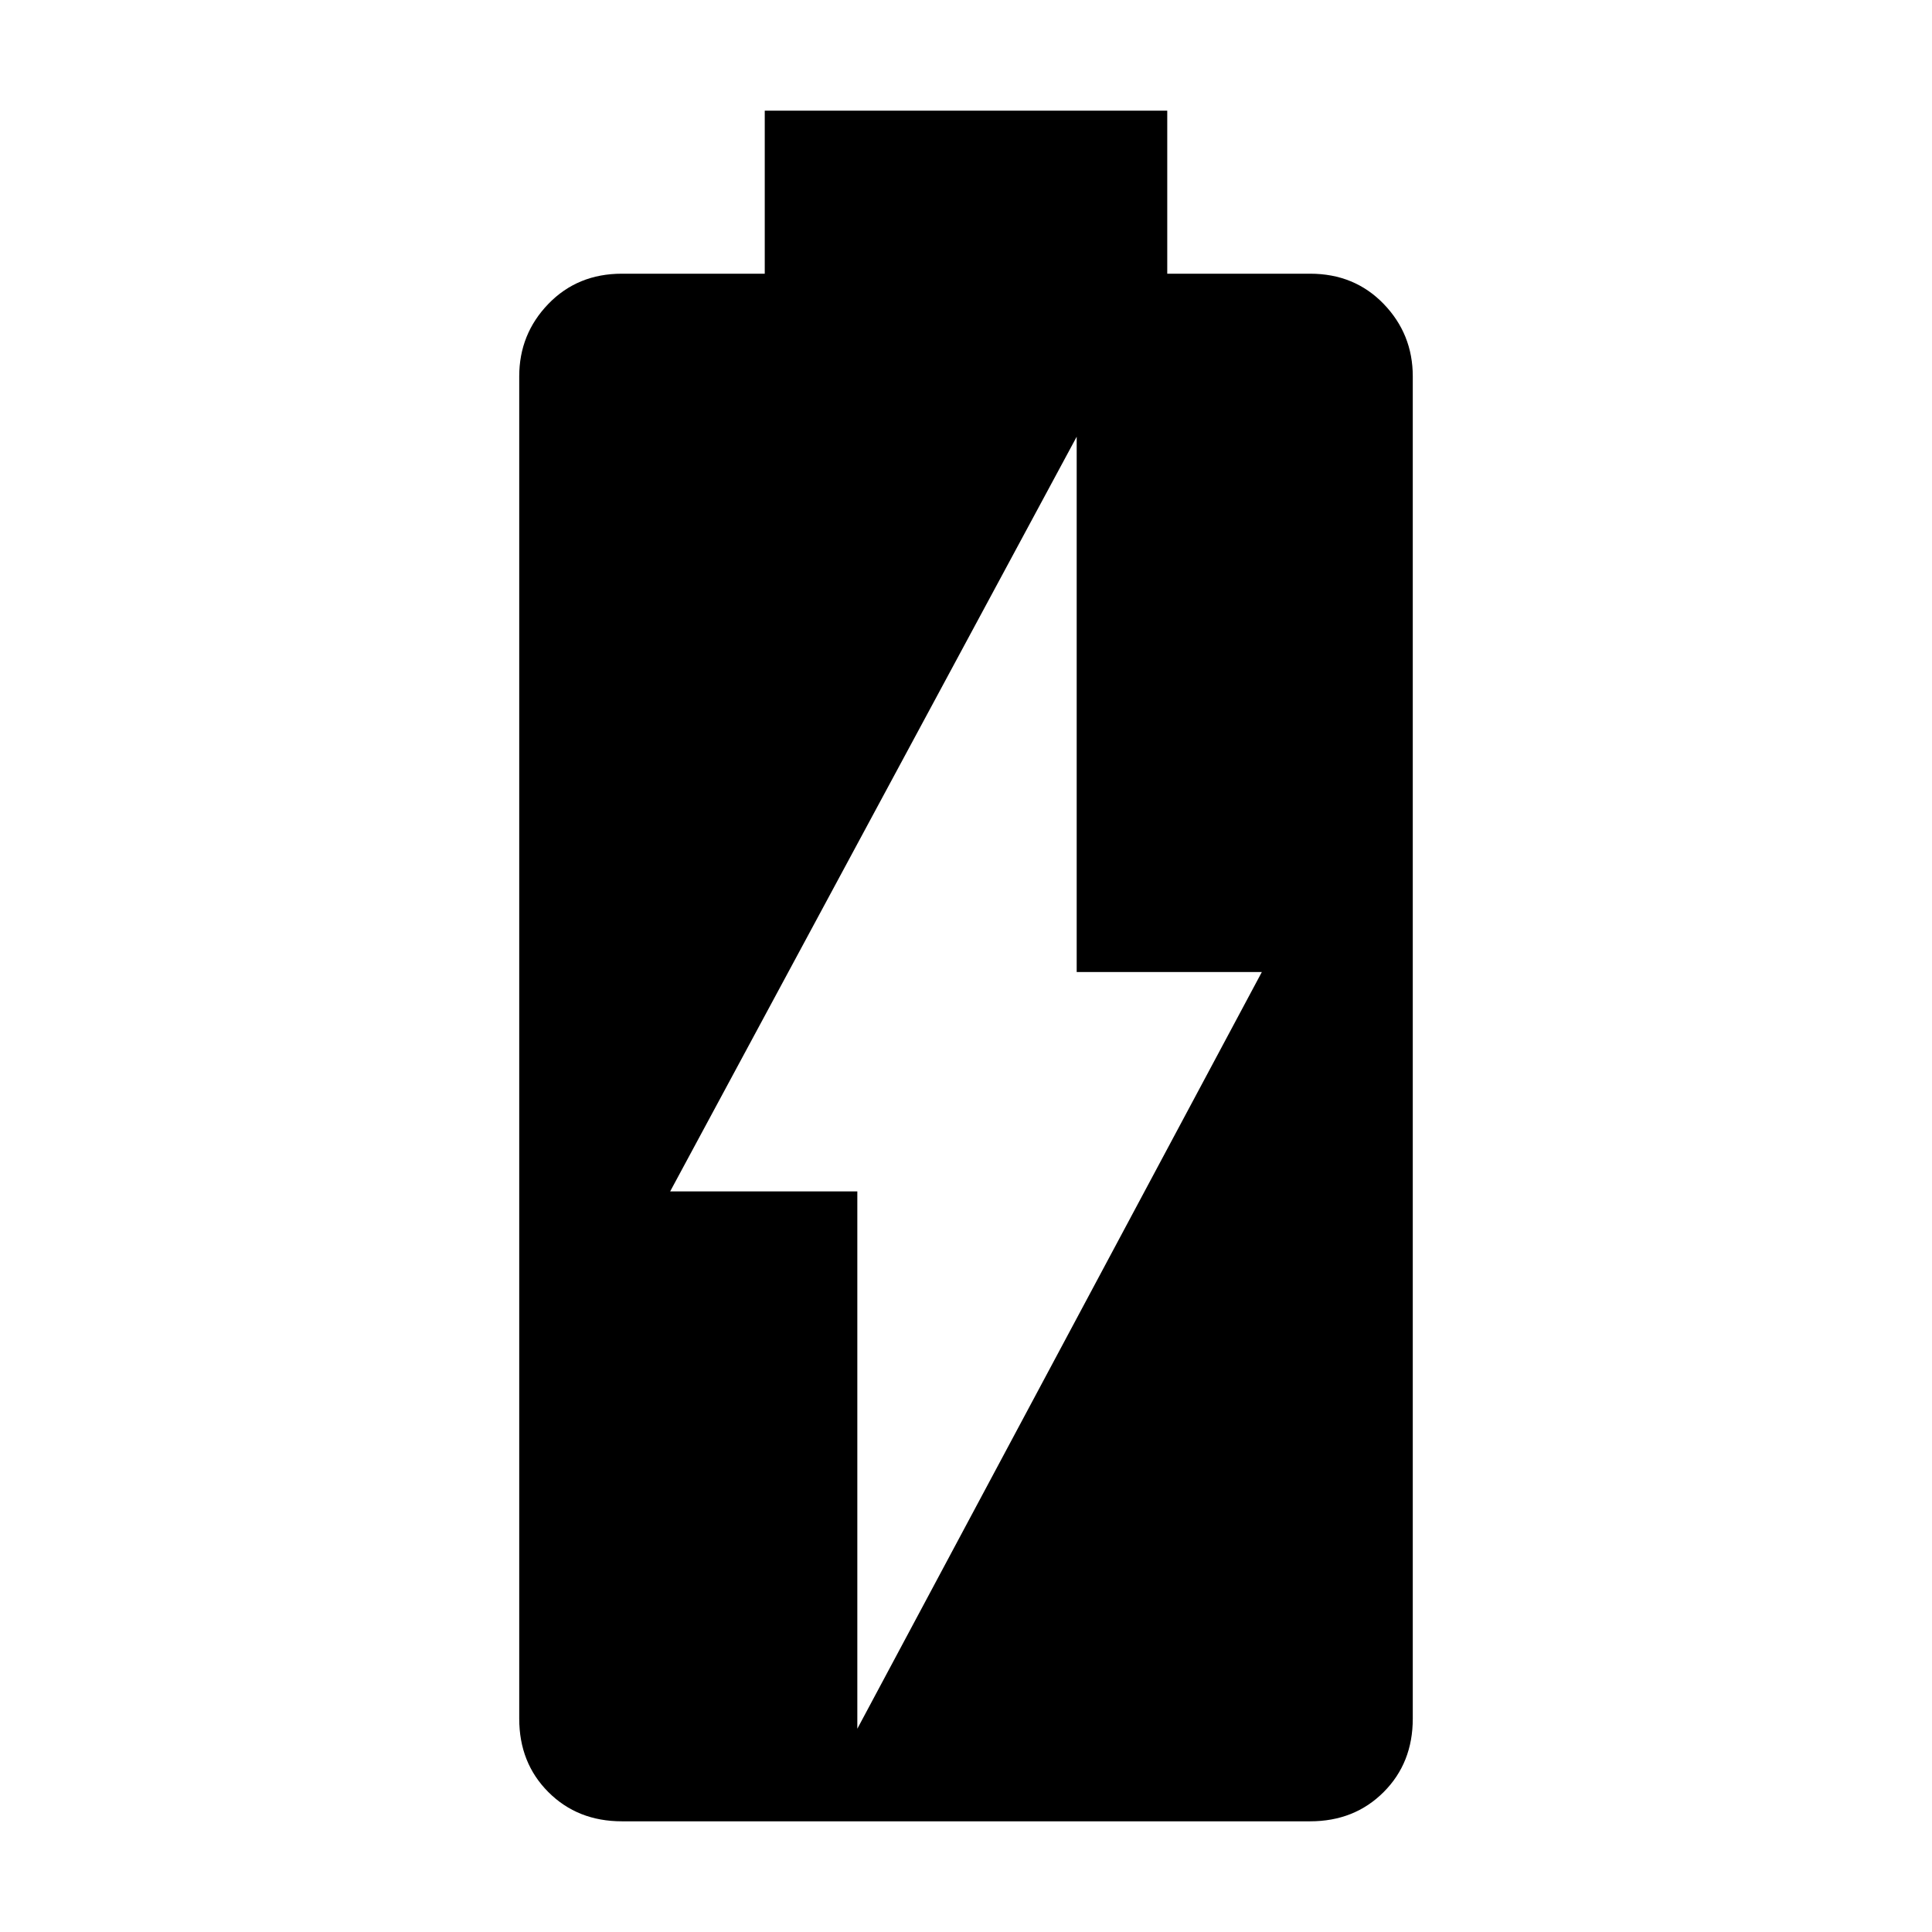 <svg xmlns="http://www.w3.org/2000/svg" height="24" width="24"><path d="M7.725 22.625Q7.175 22.625 6.812 22.262Q6.45 21.9 6.45 21.35V4.675Q6.45 4.15 6.812 3.775Q7.175 3.4 7.725 3.4H9.5V1.375H14.5V3.4H16.275Q16.825 3.4 17.188 3.775Q17.55 4.15 17.55 4.675V21.35Q17.55 21.9 17.188 22.262Q16.825 22.625 16.275 22.625ZM10.65 21.475 15.675 12.075H13.375V5.425L8.325 14.8H10.65Z"/></svg>